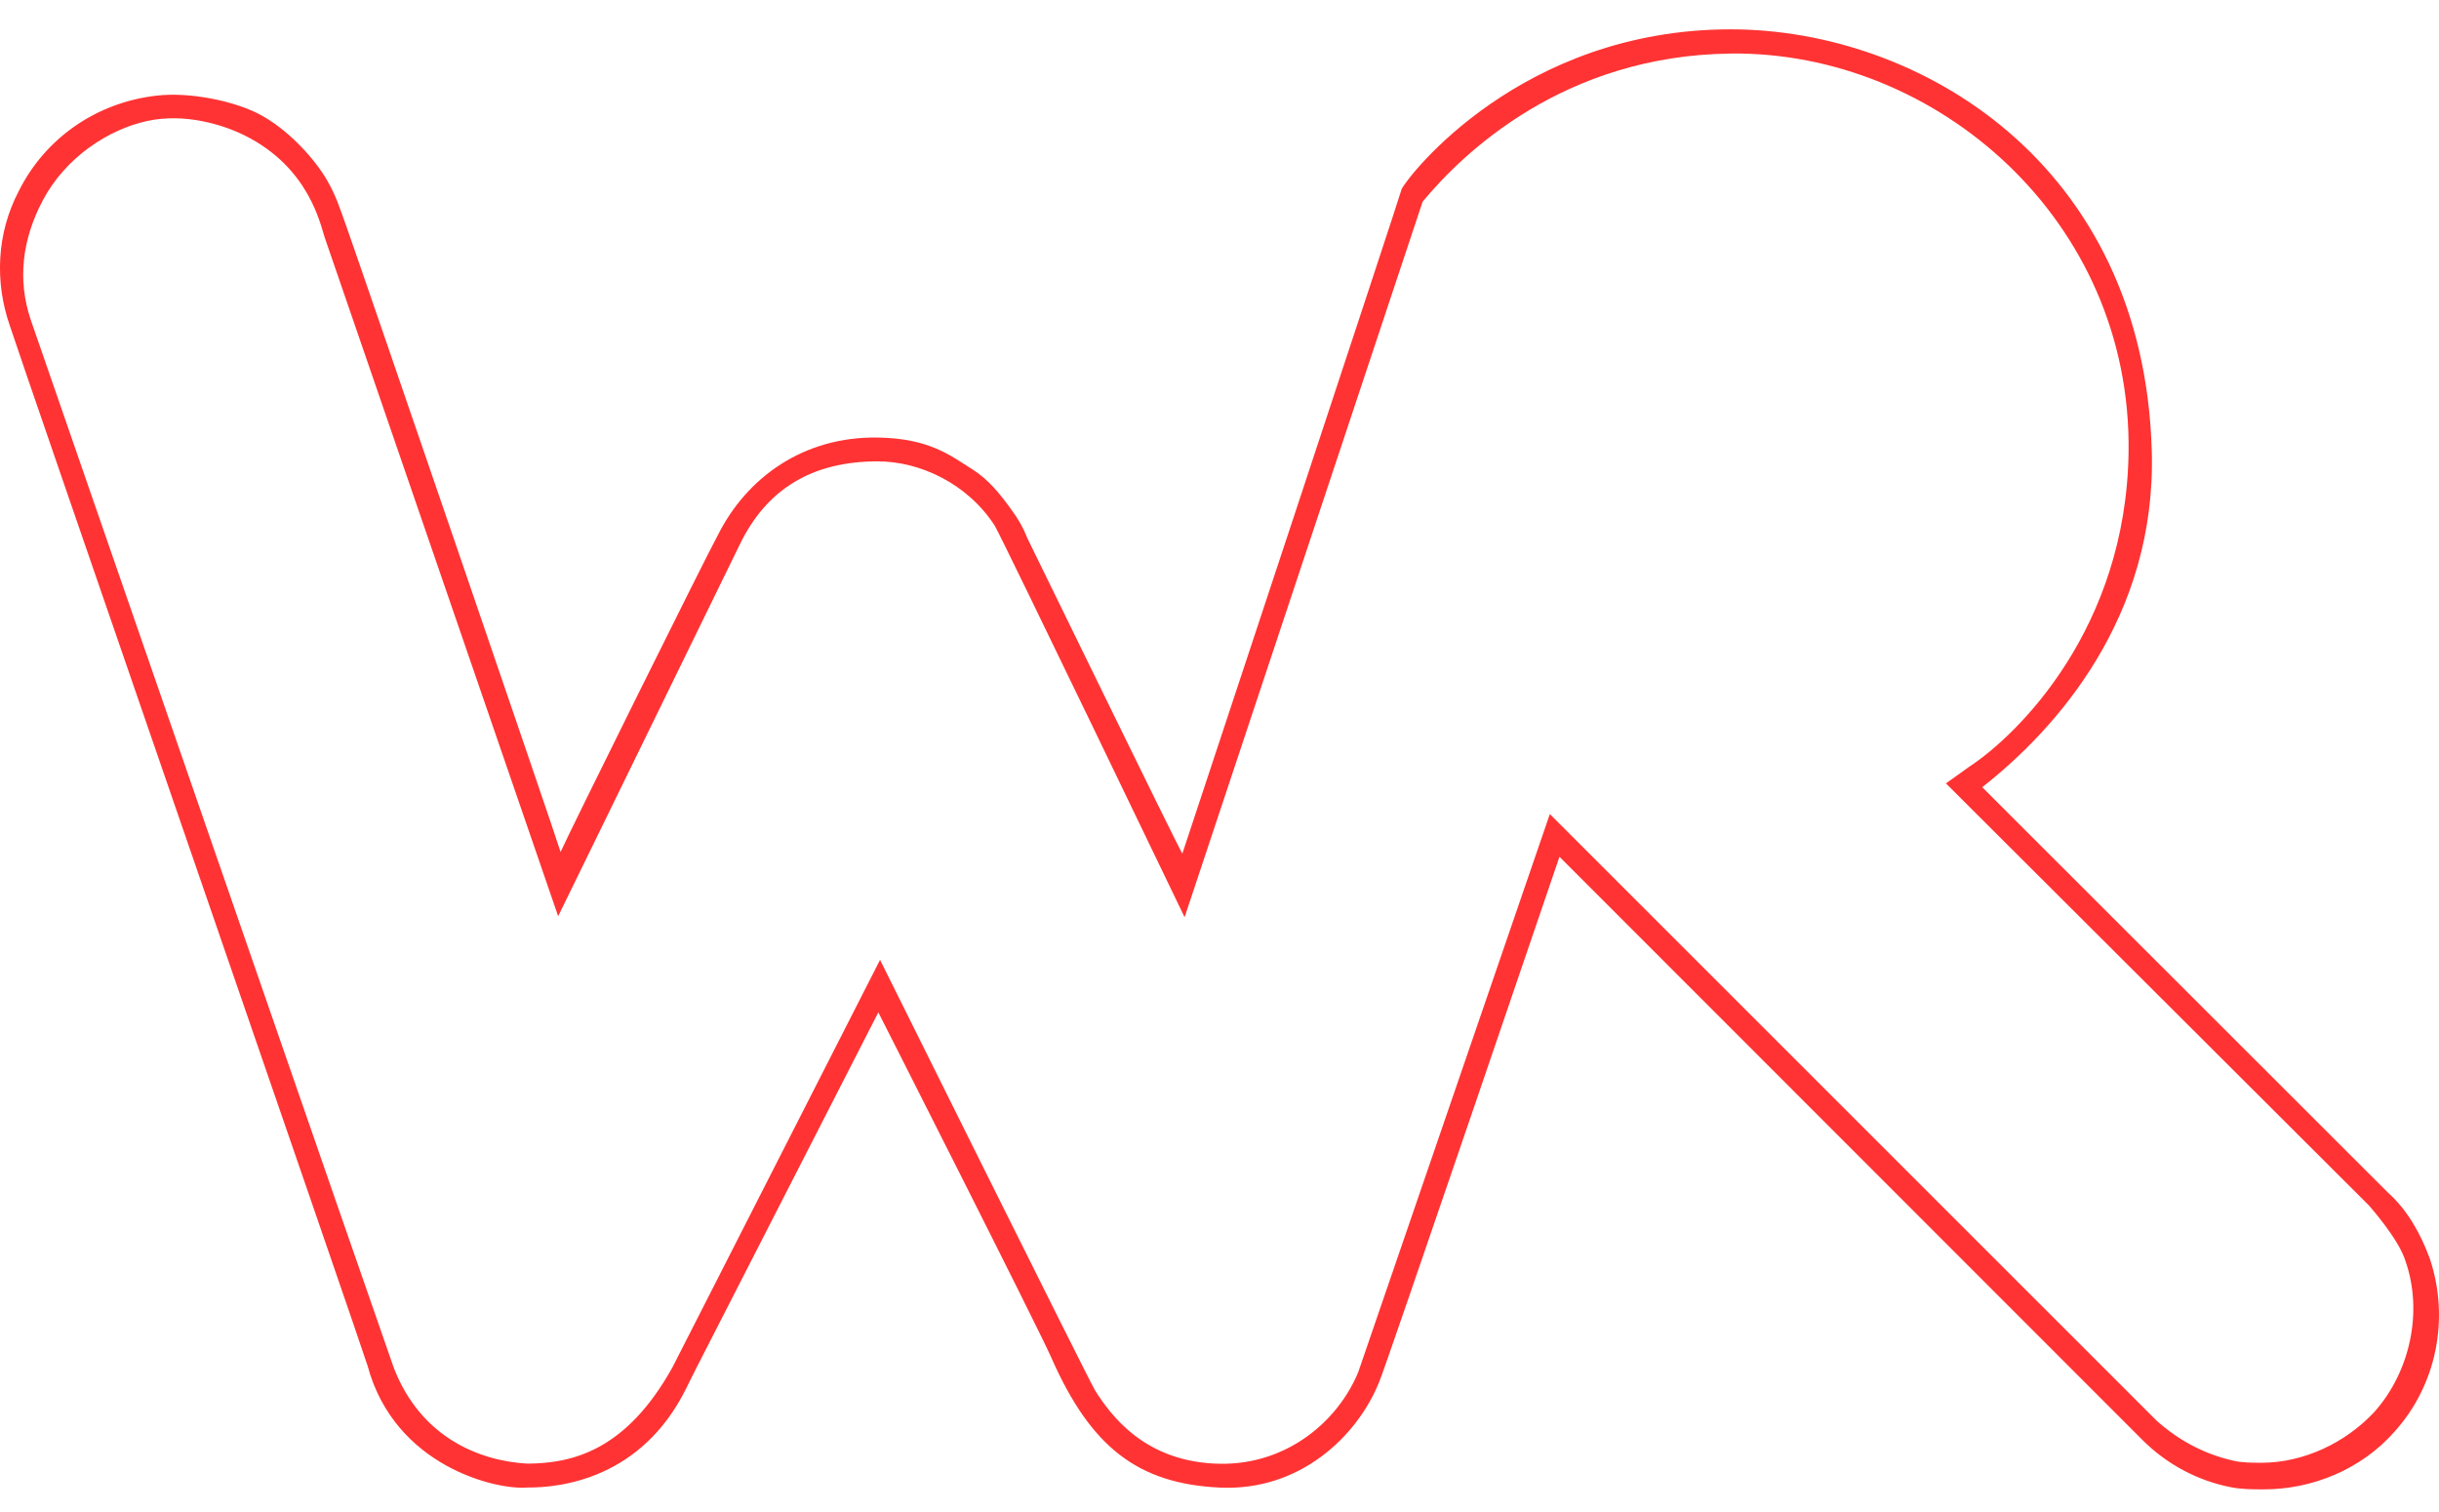 <?xml version="1.0" standalone="no"?><!DOCTYPE svg PUBLIC "-//W3C//DTD SVG 1.1//EN" "http://www.w3.org/Graphics/SVG/1.1/DTD/svg11.dtd"><svg width="100%" height="100%" viewBox="0 0 100 62" version="1.1" xmlns="http://www.w3.org/2000/svg" xmlns:xlink="http://www.w3.org/1999/xlink" xml:space="preserve" style="fill-rule:evenodd;clip-rule:evenodd;stroke-linejoin:round;stroke-miterlimit:1.414;"><g id="Layer1"><g id="artwork"><path d="M88.224,18.5c-0.335,-11.851 -9.586,-17.293 -17.252,-17.297c-8.608,-0.005 -13.23,6.003 -13.503,6.548c0,0.091 -8.81,26.707 -8.992,27.252c-0.363,-0.636 -5.978,-12.182 -6.342,-12.909c-0.181,-0.454 -0.386,-0.818 -0.658,-1.181c-0.455,-0.636 -0.947,-1.252 -1.601,-1.662c-0.895,-0.562 -1.758,-1.274 -3.878,-1.309c-3.062,-0.052 -5.389,1.647 -6.57,4.009c-0.455,0.818 -6.171,12.349 -6.444,12.985c-0.091,-0.364 -8.429,-24.684 -8.793,-25.684c-0.268,-0.736 -0.402,-1.206 -0.79,-1.876c-0.492,-0.849 -1.593,-2.088 -2.805,-2.711c-1,-0.513 -2.782,-0.906 -4.191,-0.742c-2.442,0.283 -4.543,1.727 -5.633,3.907c-0.908,1.727 -0.999,3.726 -0.363,5.543c0.091,0.363 14.532,42.15 14.661,42.628c1.111,4.134 5.289,5.109 6.556,4.995c1.412,0.01 4.676,-0.39 6.493,-4.034c0.155,-0.31 0.3,-0.609 0.494,-0.988l7.399,-14.462c0,0 6.52,12.859 7.093,14.16c1.623,3.685 3.562,5.169 6.909,5.327c3.252,0.154 5.629,-2.073 6.538,-4.344c0.181,-0.363 7.387,-21.523 7.387,-21.523c0.272,0.272 23.717,23.73 23.899,23.911c1,1 2.249,1.666 3.611,1.938c0.455,0.091 0.909,0.091 1.363,0.091c1.999,0 3.998,-0.818 5.361,-2.362c1.726,-1.908 2.271,-4.634 1.454,-7.087c-0.364,-1 -0.909,-1.999 -1.727,-2.726c-0.363,-0.363 -16.447,-16.435 -16.628,-16.617c3.051,-2.394 7.143,-6.985 6.952,-13.78ZM70.973,2.195c8.384,-0.088 16.436,6.788 16.299,16.354c-0.103,7.217 -4.52,11.573 -6.548,12.902l-0.94,0.672l17.336,17.299c0,0 1.235,1.382 1.507,2.291c0.727,2.089 0.182,4.543 -1.272,6.178c-1.181,1.272 -2.907,2.09 -4.634,2.09c-0.363,0 -0.817,0 -1.181,-0.091c-1.181,-0.273 -2.225,-0.833 -3.134,-1.65l-24.862,-24.859c0,0 -7.762,22.603 -7.853,22.876c-0.817,1.999 -2.905,3.81 -5.673,3.765c-3.084,-0.05 -4.485,-2.009 -5.121,-3.009c-0.273,-0.454 -8.814,-17.654 -8.814,-17.654l-8.51,16.705c-1.891,3.4 -4.074,3.941 -5.951,3.953c-2.002,-0.114 -4.378,-1.095 -5.477,-3.93c-0.155,-0.4 -14.89,-42.988 -14.89,-42.988c-0.545,-1.635 -0.343,-3.284 0.495,-4.874c0.941,-1.785 2.71,-2.922 4.282,-3.263c1.535,-0.334 3.101,0.143 4.01,0.597c2.63,1.314 3.089,3.634 3.271,4.179l9.572,27.832l7.438,-15.225c1.1,-2.287 2.968,-3.422 5.642,-3.427c1.782,-0.004 3.718,0.934 4.815,2.631c0.247,0.381 7.789,16.062 7.789,16.062l9.759,-29.341c1.649,-1.991 5.798,-6.002 12.646,-6.074Z" style="fill:#f33;fill-rule:nonzero;"/></g></g></svg>